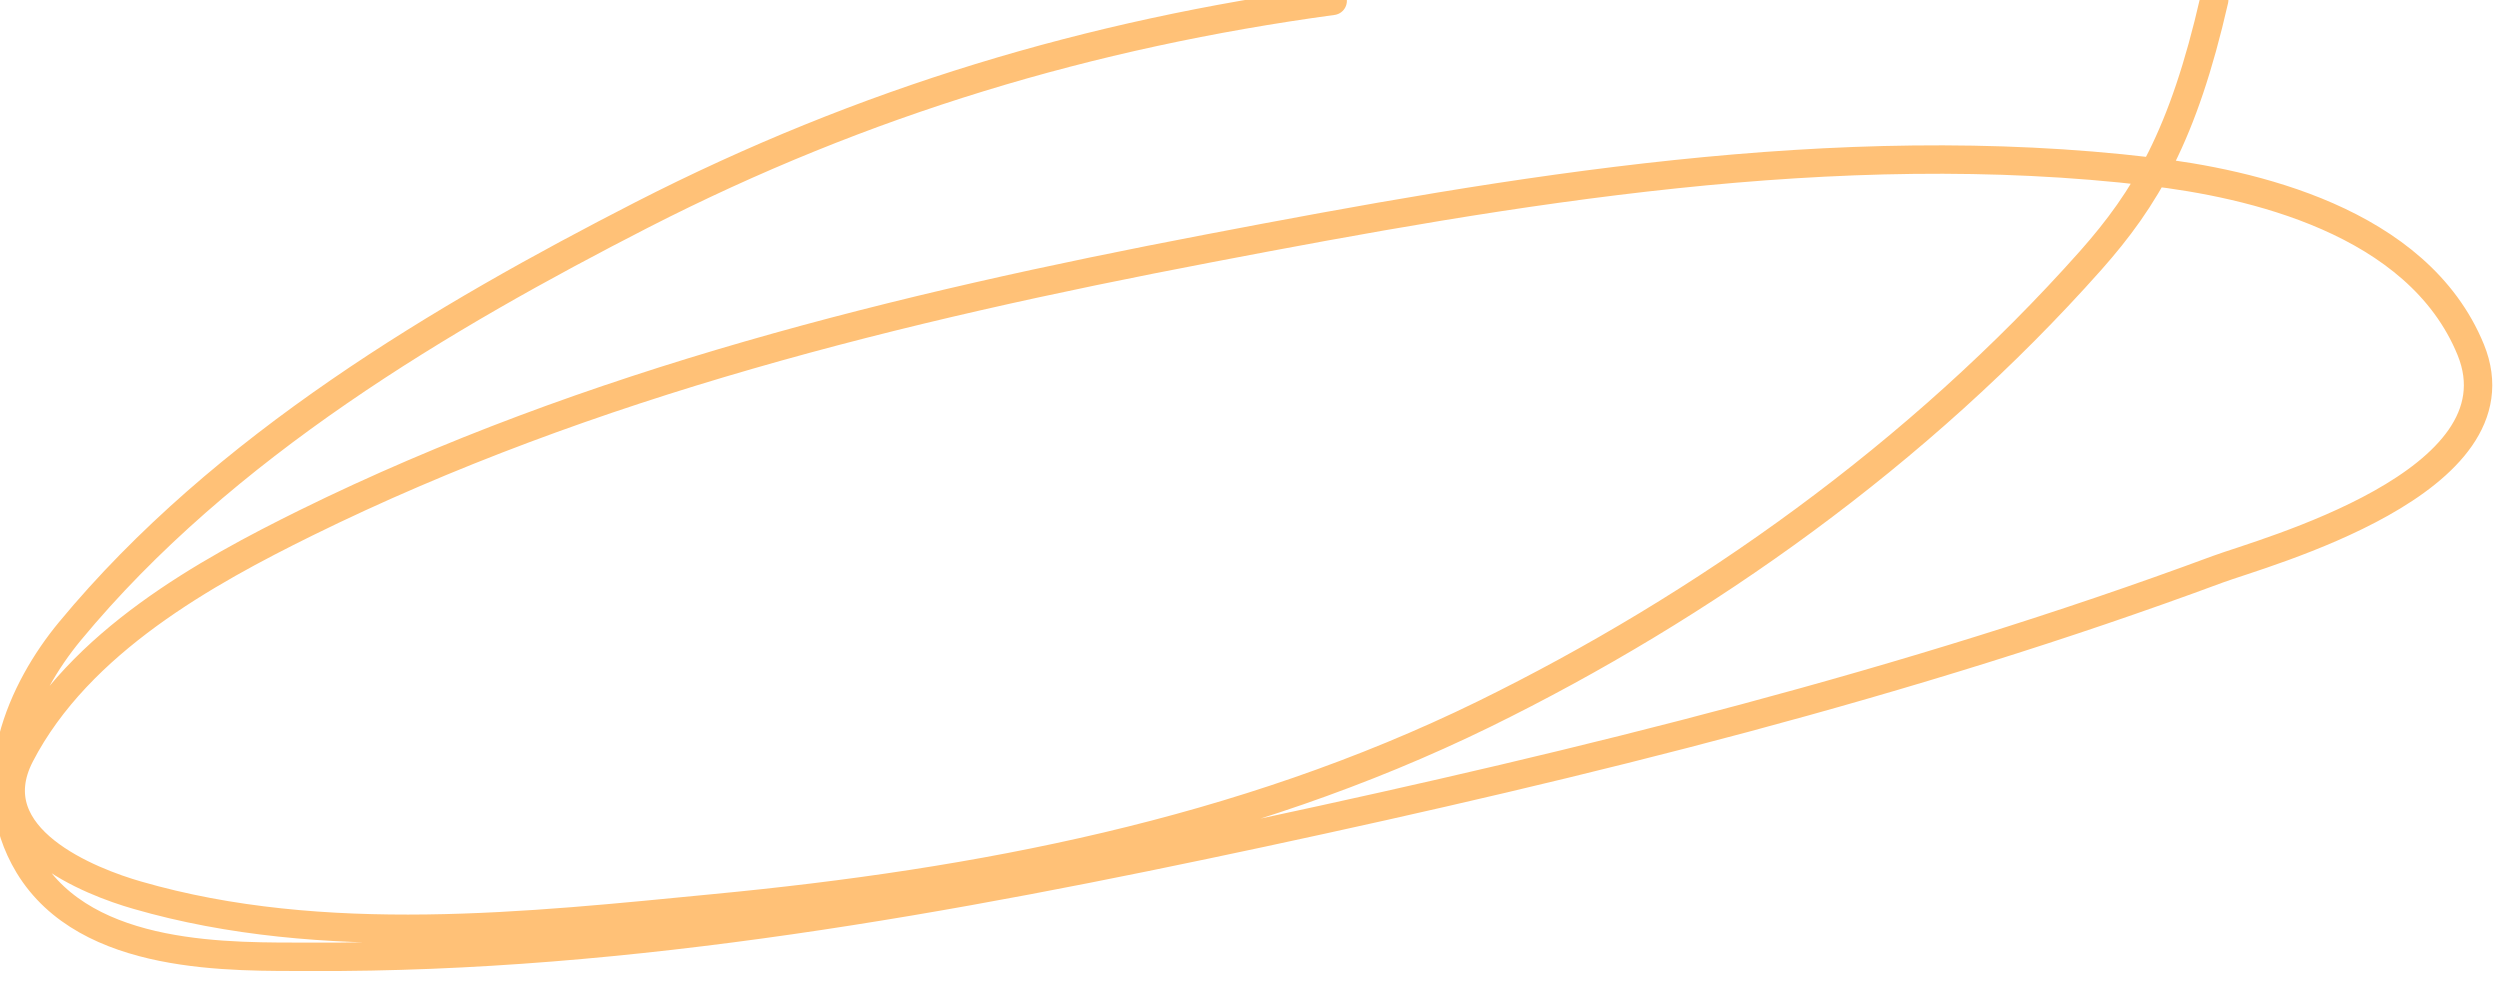<svg width="88" height="35" viewBox="0 0 88 35" fill="none" xmlns="http://www.w3.org/2000/svg" xmlns:xlink="http://www.w3.org/1999/xlink">
	<desc>
			Created with Pixso.
	</desc>
	<defs/>
	<path id="Vector 7" d="M46.91 0.03C38.38 1.19 30.42 3.56 22.6 7.56C15.62 11.14 7.86 15.69 2.46 22.22C0.78 24.25 -0.74 27.56 1.01 30.46C3.06 33.84 8.19 33.67 10.95 33.68C22.21 33.73 33.51 31.65 44.44 29.31C55.72 26.89 67.17 24.08 78.06 20.04C79.62 19.46 88.88 16.99 86.97 12.31C85.1 7.74 79.16 6.45 75.69 6.04C64.63 4.73 53.25 6.69 42.51 8.75C31.73 10.81 20.79 13.47 10.76 18.41C7.32 20.11 2.78 22.58 0.71 26.58C-0.8 29.51 3.22 31.05 4.83 31.51C11.39 33.41 18.65 32.6 25.15 31.97C34.45 31.08 43.68 29.32 52.23 25.14C59.94 21.36 67.53 15.99 73.59 9.17C75.53 6.98 76.85 4.77 77.94 " stroke="#FFC177" stroke-opacity="1" stroke-width="1" stroke-linecap="round"/>
</svg>
